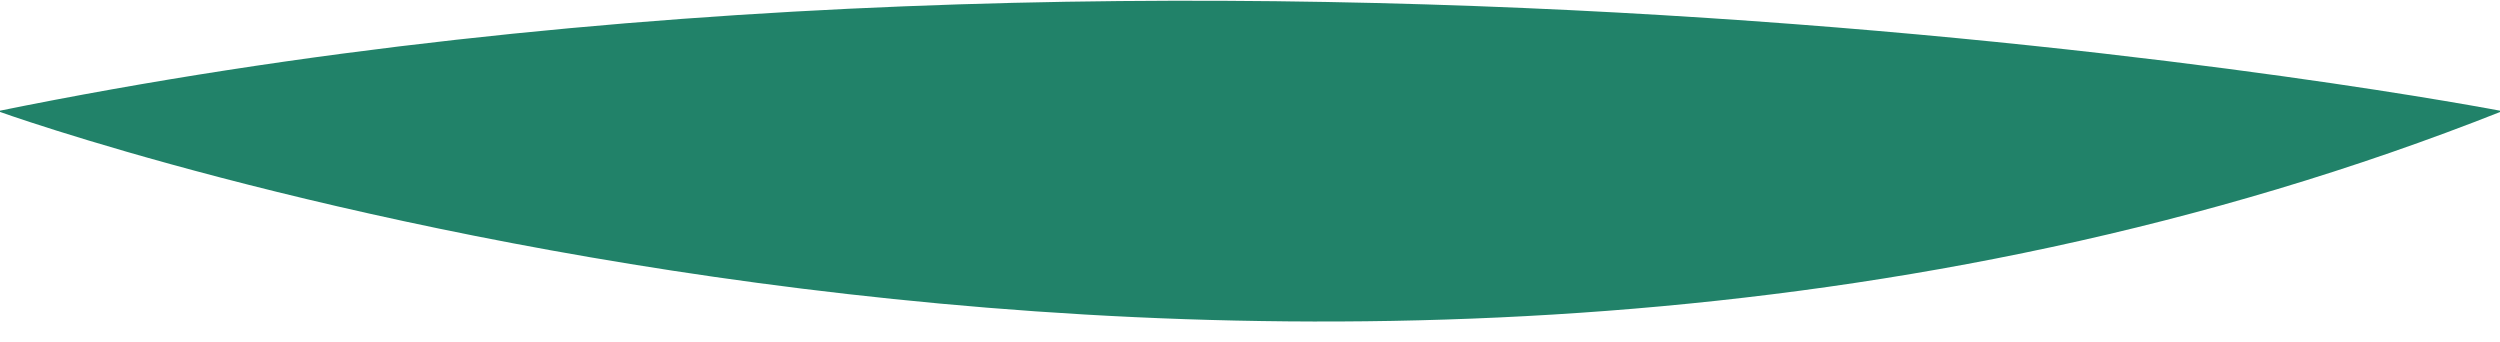 <?xml version="1.0" encoding="UTF-8" standalone="no"?>
<svg width="95px" height="13px" viewBox="0 0 95 13" version="1.1" xmlns="http://www.w3.org/2000/svg" xmlns:xlink="http://www.w3.org/1999/xlink" xmlns:sketch="http://www.bohemiancoding.com/sketch/ns">
    <!-- Generator: Sketch 3.4 (15588) - http://www.bohemiancoding.com/sketch -->
    <title>Shape</title>
    <desc>Created with Sketch.</desc>
    <defs></defs>
    <g id="Page-1" stroke="none" stroke-width="1" fill="none" fill-rule="evenodd" sketch:type="MSPage">
        <path d="M95.088,4.223 C95.088,4.223 46.28,-5.216 -0.087,4.223 C-0.087,4.223 49.696,22.212 95.088,4.223 L95.088,4.223 Z" id="Shape" fill="#218269" sketch:type="MSShapeGroup"></path>
    </g>
</svg>